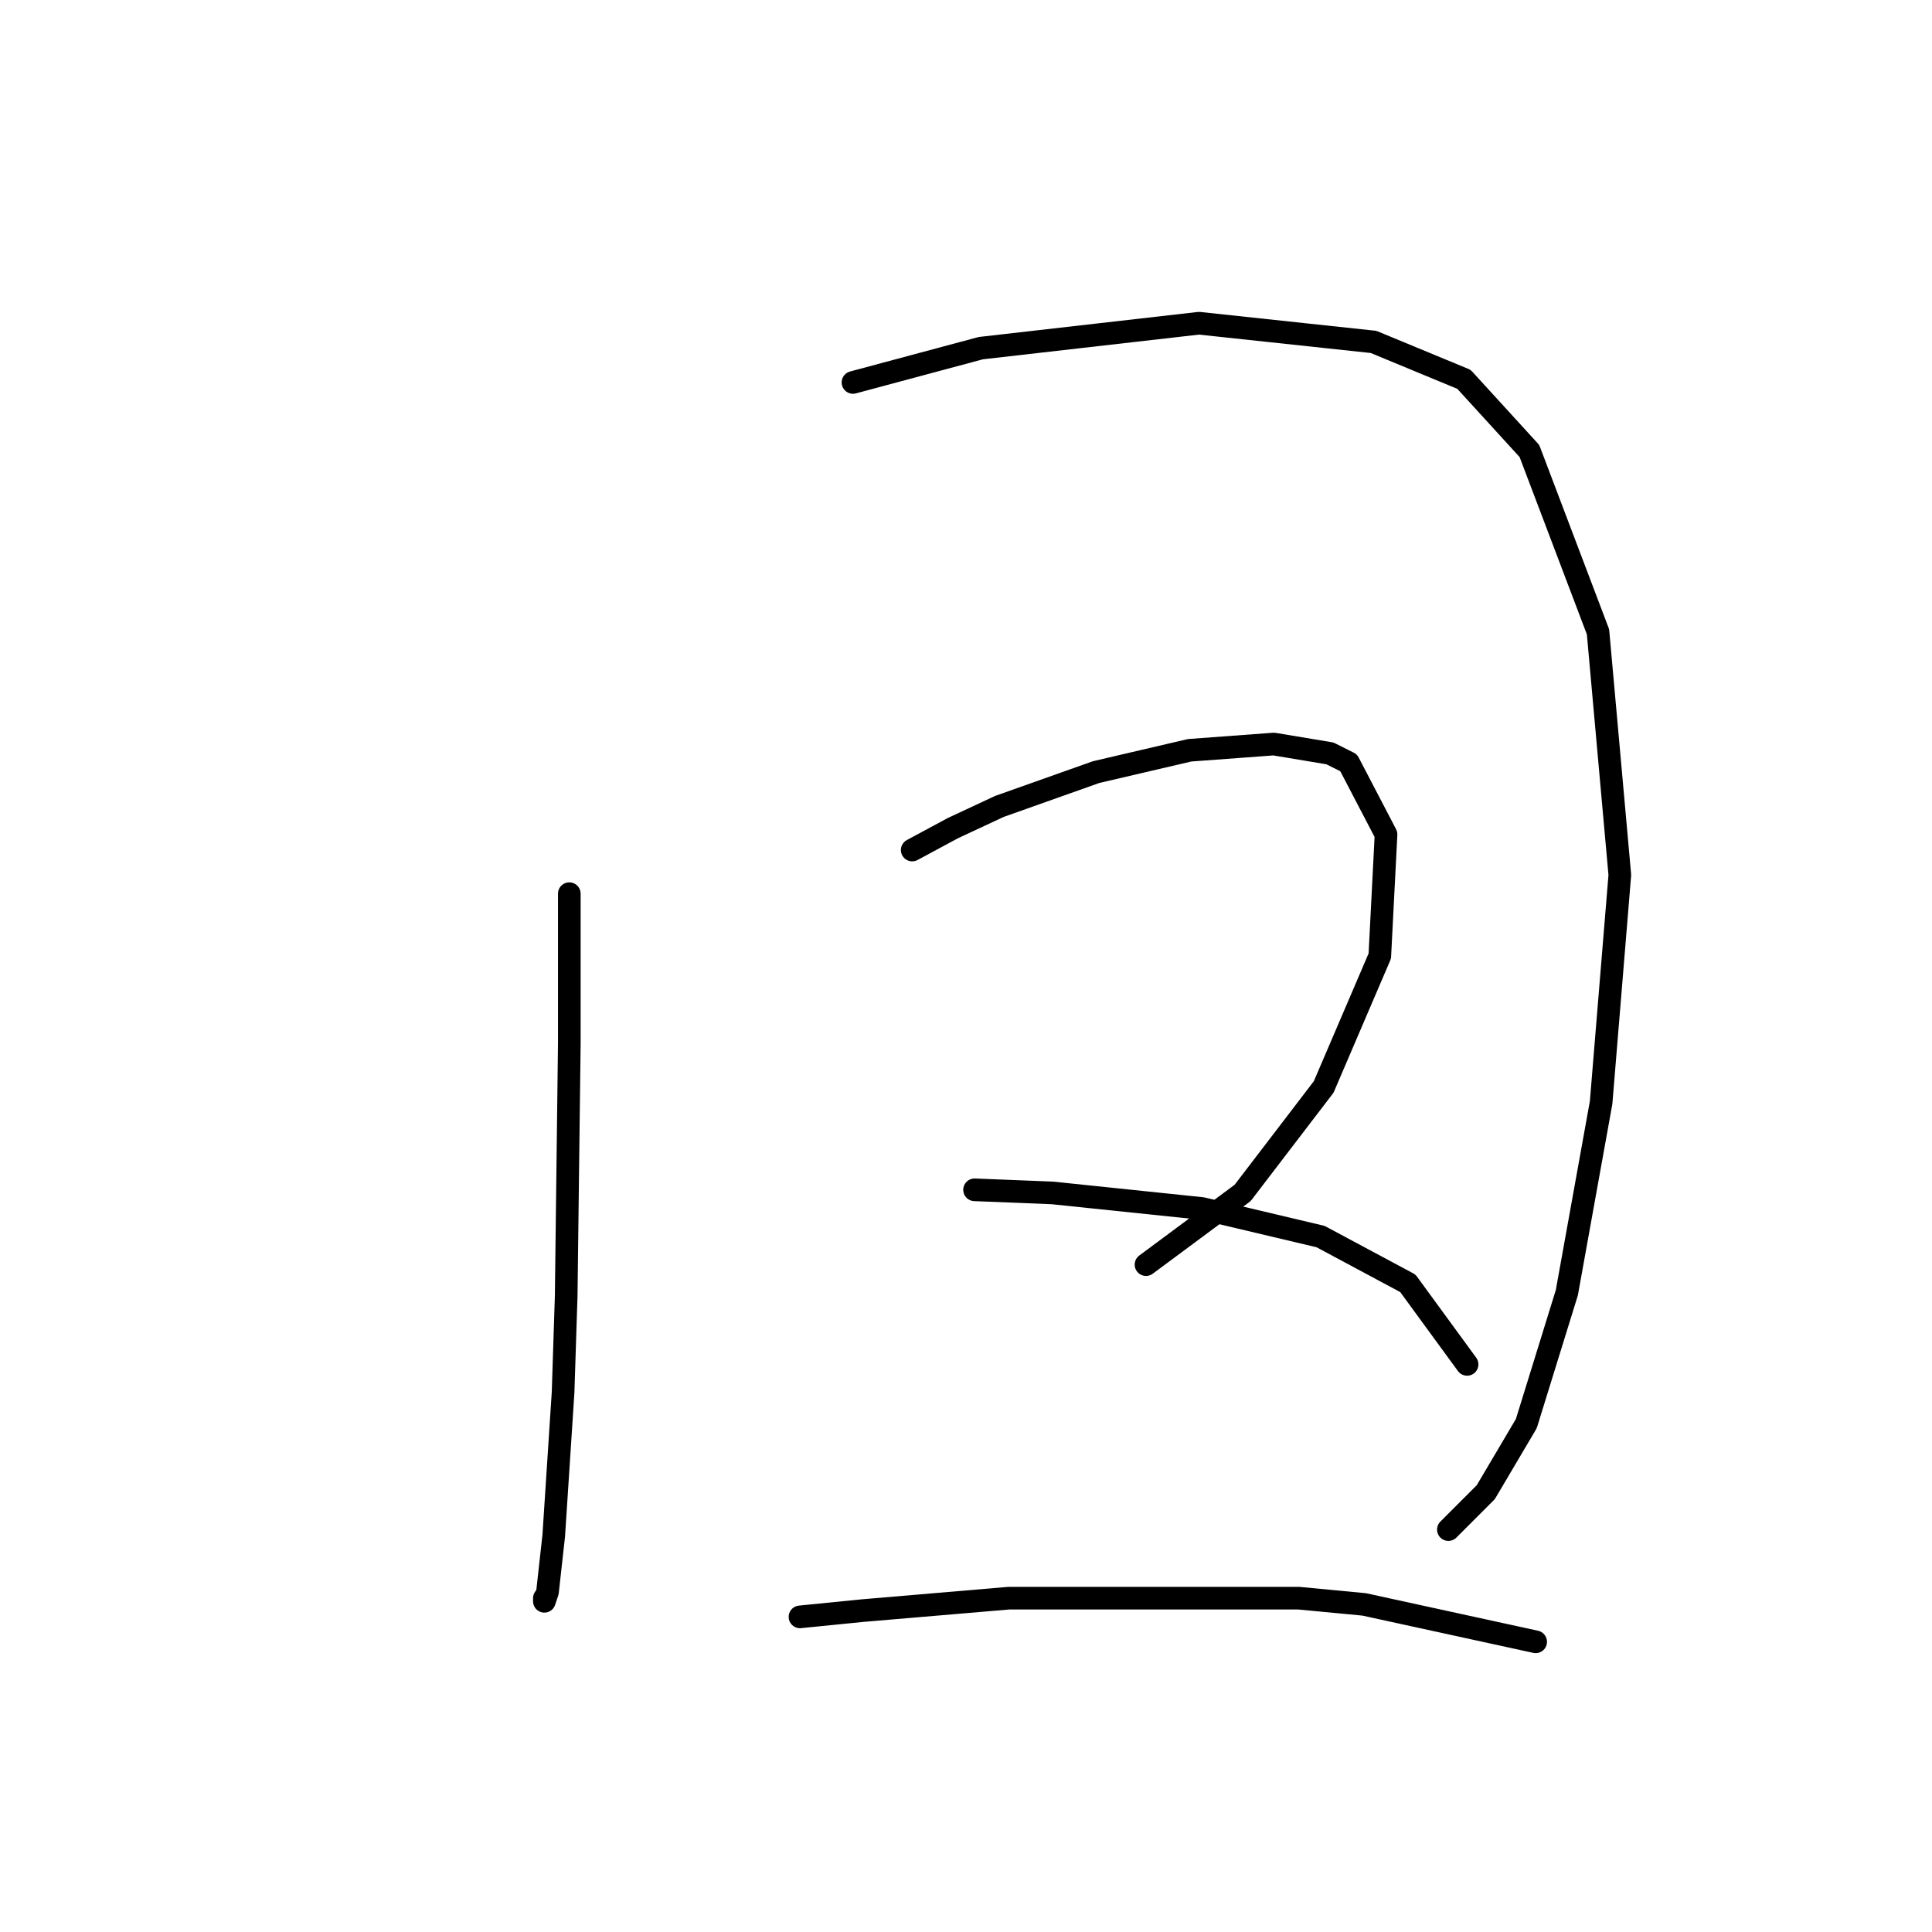 <?xml version="1.0" standalone="no"?>
    <svg width="256" height="256" xmlns="http://www.w3.org/2000/svg" version="1.1">
    <polyline stroke="black" stroke-width="3" stroke-linecap="round" fill="transparent" stroke-linejoin="round" points="75.437 118.416 75.437 138.243 75.024 171.7 74.611 184.504 73.372 203.505 72.546 210.939 72.133 212.179 72.133 211.766 72.133 211.766 " />
        <polyline stroke="black" stroke-width="3" stroke-linecap="round" fill="transparent" stroke-linejoin="round" points="113.025 50.676 129.96 46.132 158.874 42.828 182.004 45.306 193.983 50.263 202.657 59.763 211.744 83.72 214.635 115.938 212.157 146.091 207.614 171.287 202.244 188.635 196.874 197.722 191.918 202.678 191.918 202.678 " />
        <polyline stroke="black" stroke-width="3" stroke-linecap="round" fill="transparent" stroke-linejoin="round" points="120.873 112.633 126.243 109.742 132.438 106.851 145.243 102.307 157.634 99.416 168.787 98.59 176.222 99.829 178.7 101.068 183.657 110.568 182.831 126.677 175.396 144.025 164.656 158.069 151.852 167.569 151.852 167.569 " />
        <polyline stroke="black" stroke-width="3" stroke-linecap="round" fill="transparent" stroke-linejoin="round" points="129.134 157.656 139.46 158.069 159.287 160.134 174.983 163.852 186.548 170.047 194.396 180.787 194.396 180.787 " />
        <polyline stroke="black" stroke-width="3" stroke-linecap="round" fill="transparent" stroke-linejoin="round" points="106.003 214.244 114.264 213.418 133.677 211.766 172.091 211.766 180.765 212.592 203.483 217.548 203.483 217.548 " />
        </svg>